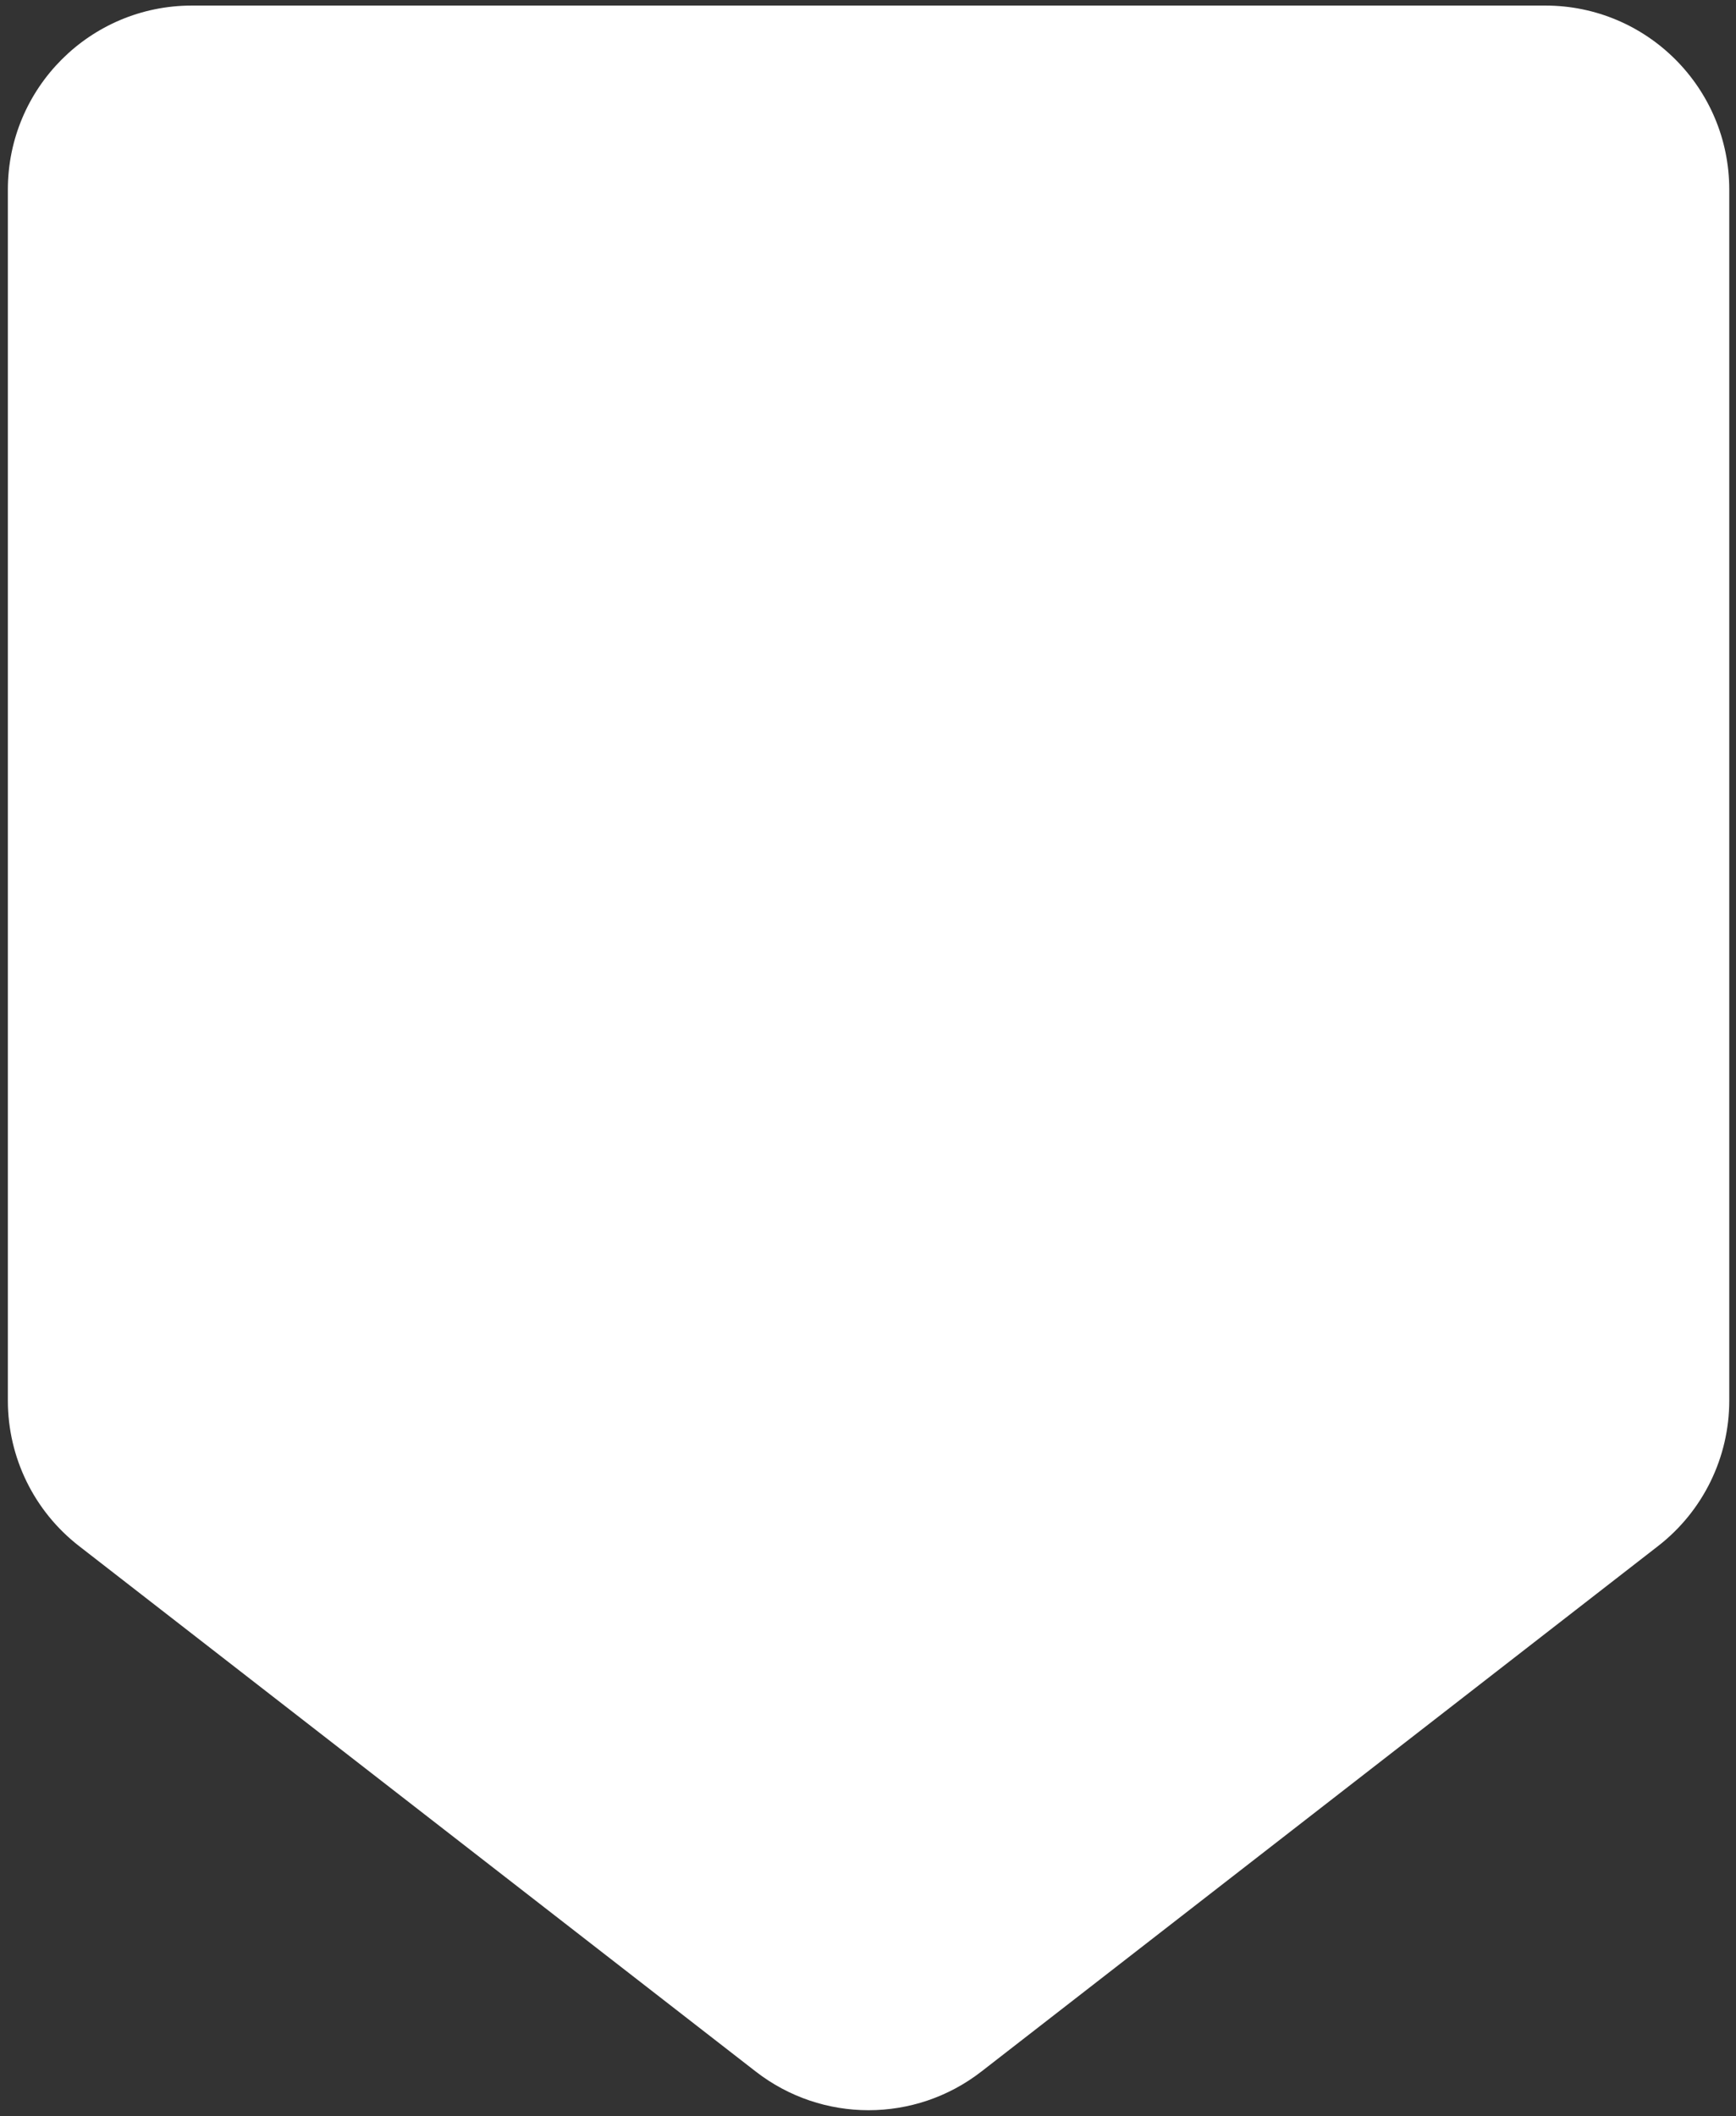 <?xml version="1.0" encoding="UTF-8"?>
<svg width="151px" height="184px" viewBox="0 0 151 184" version="1.1" xmlns="http://www.w3.org/2000/svg" xmlns:xlink="http://www.w3.org/1999/xlink">
    <rect x="0" y="0" width="151" height="184" fill="#333333" stroke="none"/>
    <title>Shield</title>
    <g id="Page-1" stroke="none" stroke-width="1" fill="none" fill-rule="evenodd">
        <path d="M0.684,121.782 L0.684,16.484 C0.684,7.648 7.847,0.484 16.684,0.484 L134.414,0.484 C143.251,0.484 150.414,7.648 150.414,16.484 L150.414,121.782 C150.414,126.725 148.13,131.391 144.225,134.421 L85.36,180.115 C79.587,184.596 71.511,184.596 65.738,180.115 L6.873,134.421 C2.968,131.391 0.684,126.725 0.684,121.782 Z" id="Shield" fill="#FFFFFF"></path>
    </g>
</svg>